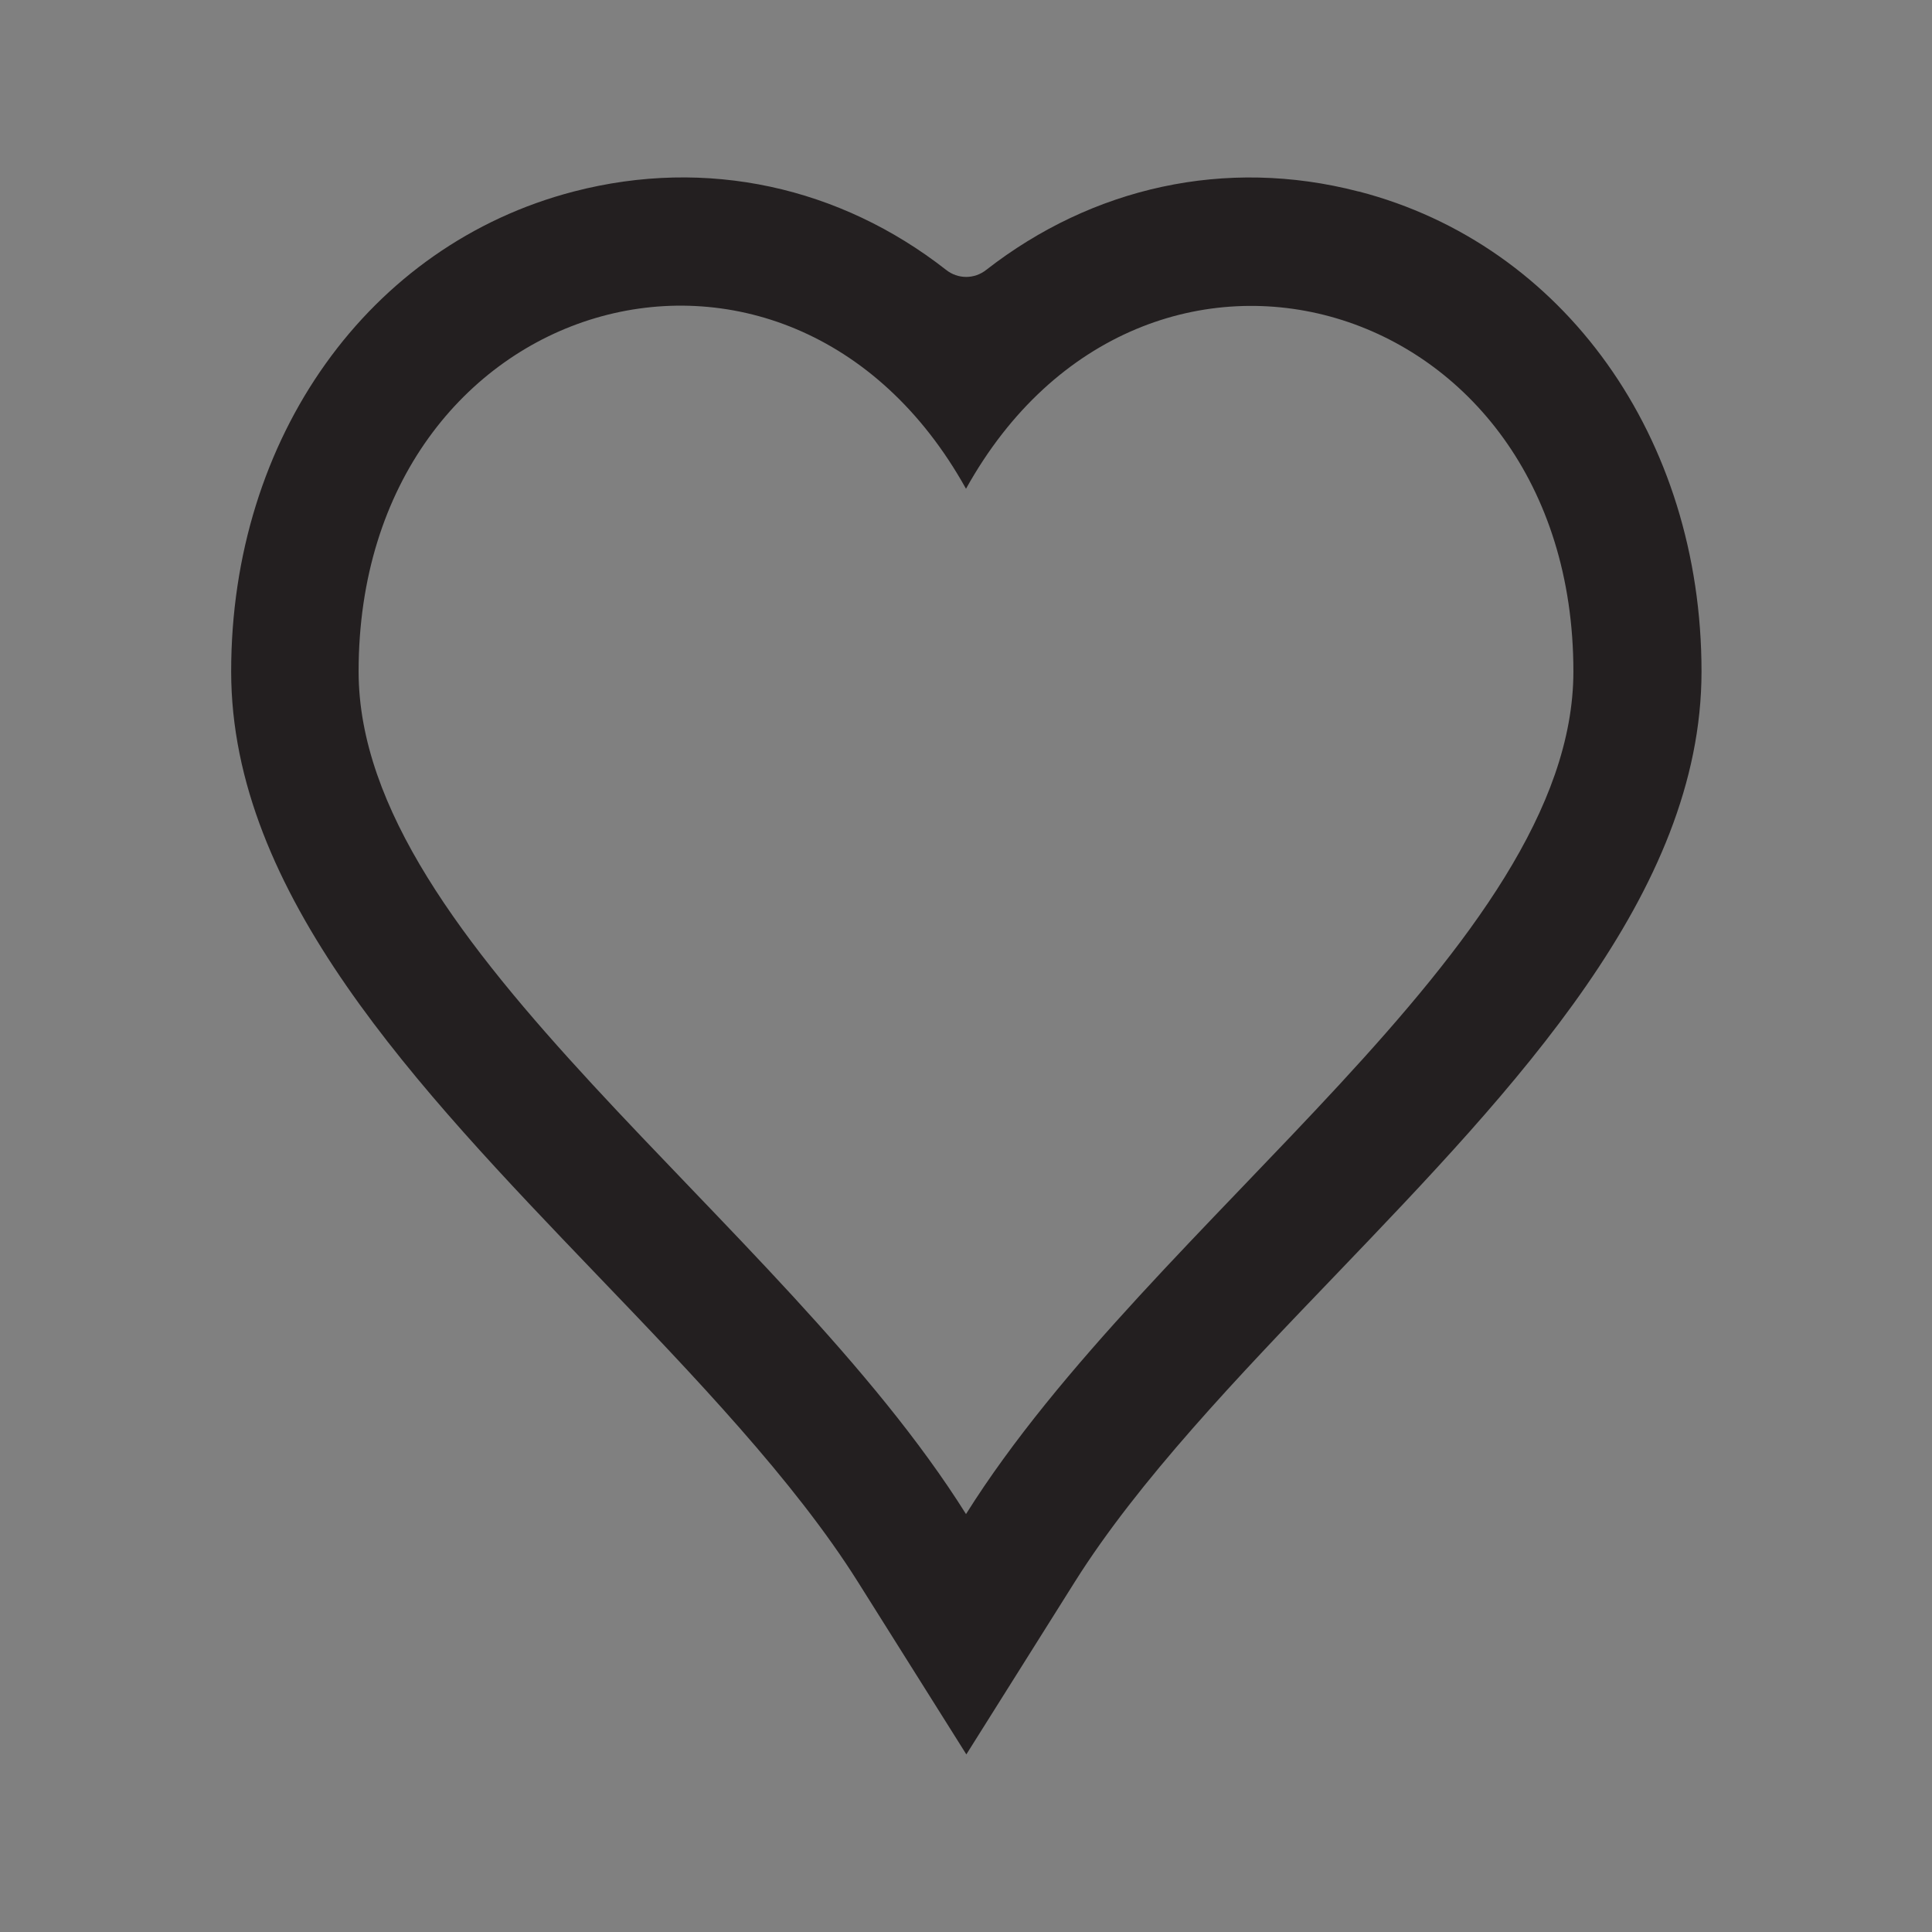 <?xml version="1.0" encoding="UTF-8"?><svg id="Layer_1" xmlns="http://www.w3.org/2000/svg" viewBox="0 0 57 57"><rect x="0" y="0" width="57" height="57" fill="#808080" stroke="none"/><defs><style>.cls-1{fill:#231f20;}.cls-1,.cls-2{fill-rule:evenodd;stroke-width:0px;}.cls-2{fill:#f1f2f2;}</style></defs><path class="cls-1" d="M40.08,5.65c-3.93-1.02-7.86-.12-10.98,2.31-.35.28-.84.28-1.19,0-3.12-2.44-7.05-3.33-10.98-2.31-6.05,1.57-10.11,7.26-10.11,14.16,0,6.55,5.48,12.26,10.78,17.79,2.87,2.99,5.83,6.08,7.71,9.07l3.2,5.09,3.2-5.09c1.88-2.99,4.84-6.08,7.71-9.07,5.3-5.53,10.78-11.25,10.78-17.79,0-6.9-4.06-12.59-10.11-14.16ZM28.5,44.67h0s0,0,0,0h0c-5.49-8.75-17.92-16.76-17.92-24.86,0-11.18,12.67-14.83,17.92-5.39,5.24-9.43,17.92-5.78,17.92,5.39,0,8.1-12.43,16.11-17.92,24.86Z"/><polygon class="cls-2" points="28.5 14.41 28.5 14.41 28.5 14.41 28.5 14.41"/></svg>